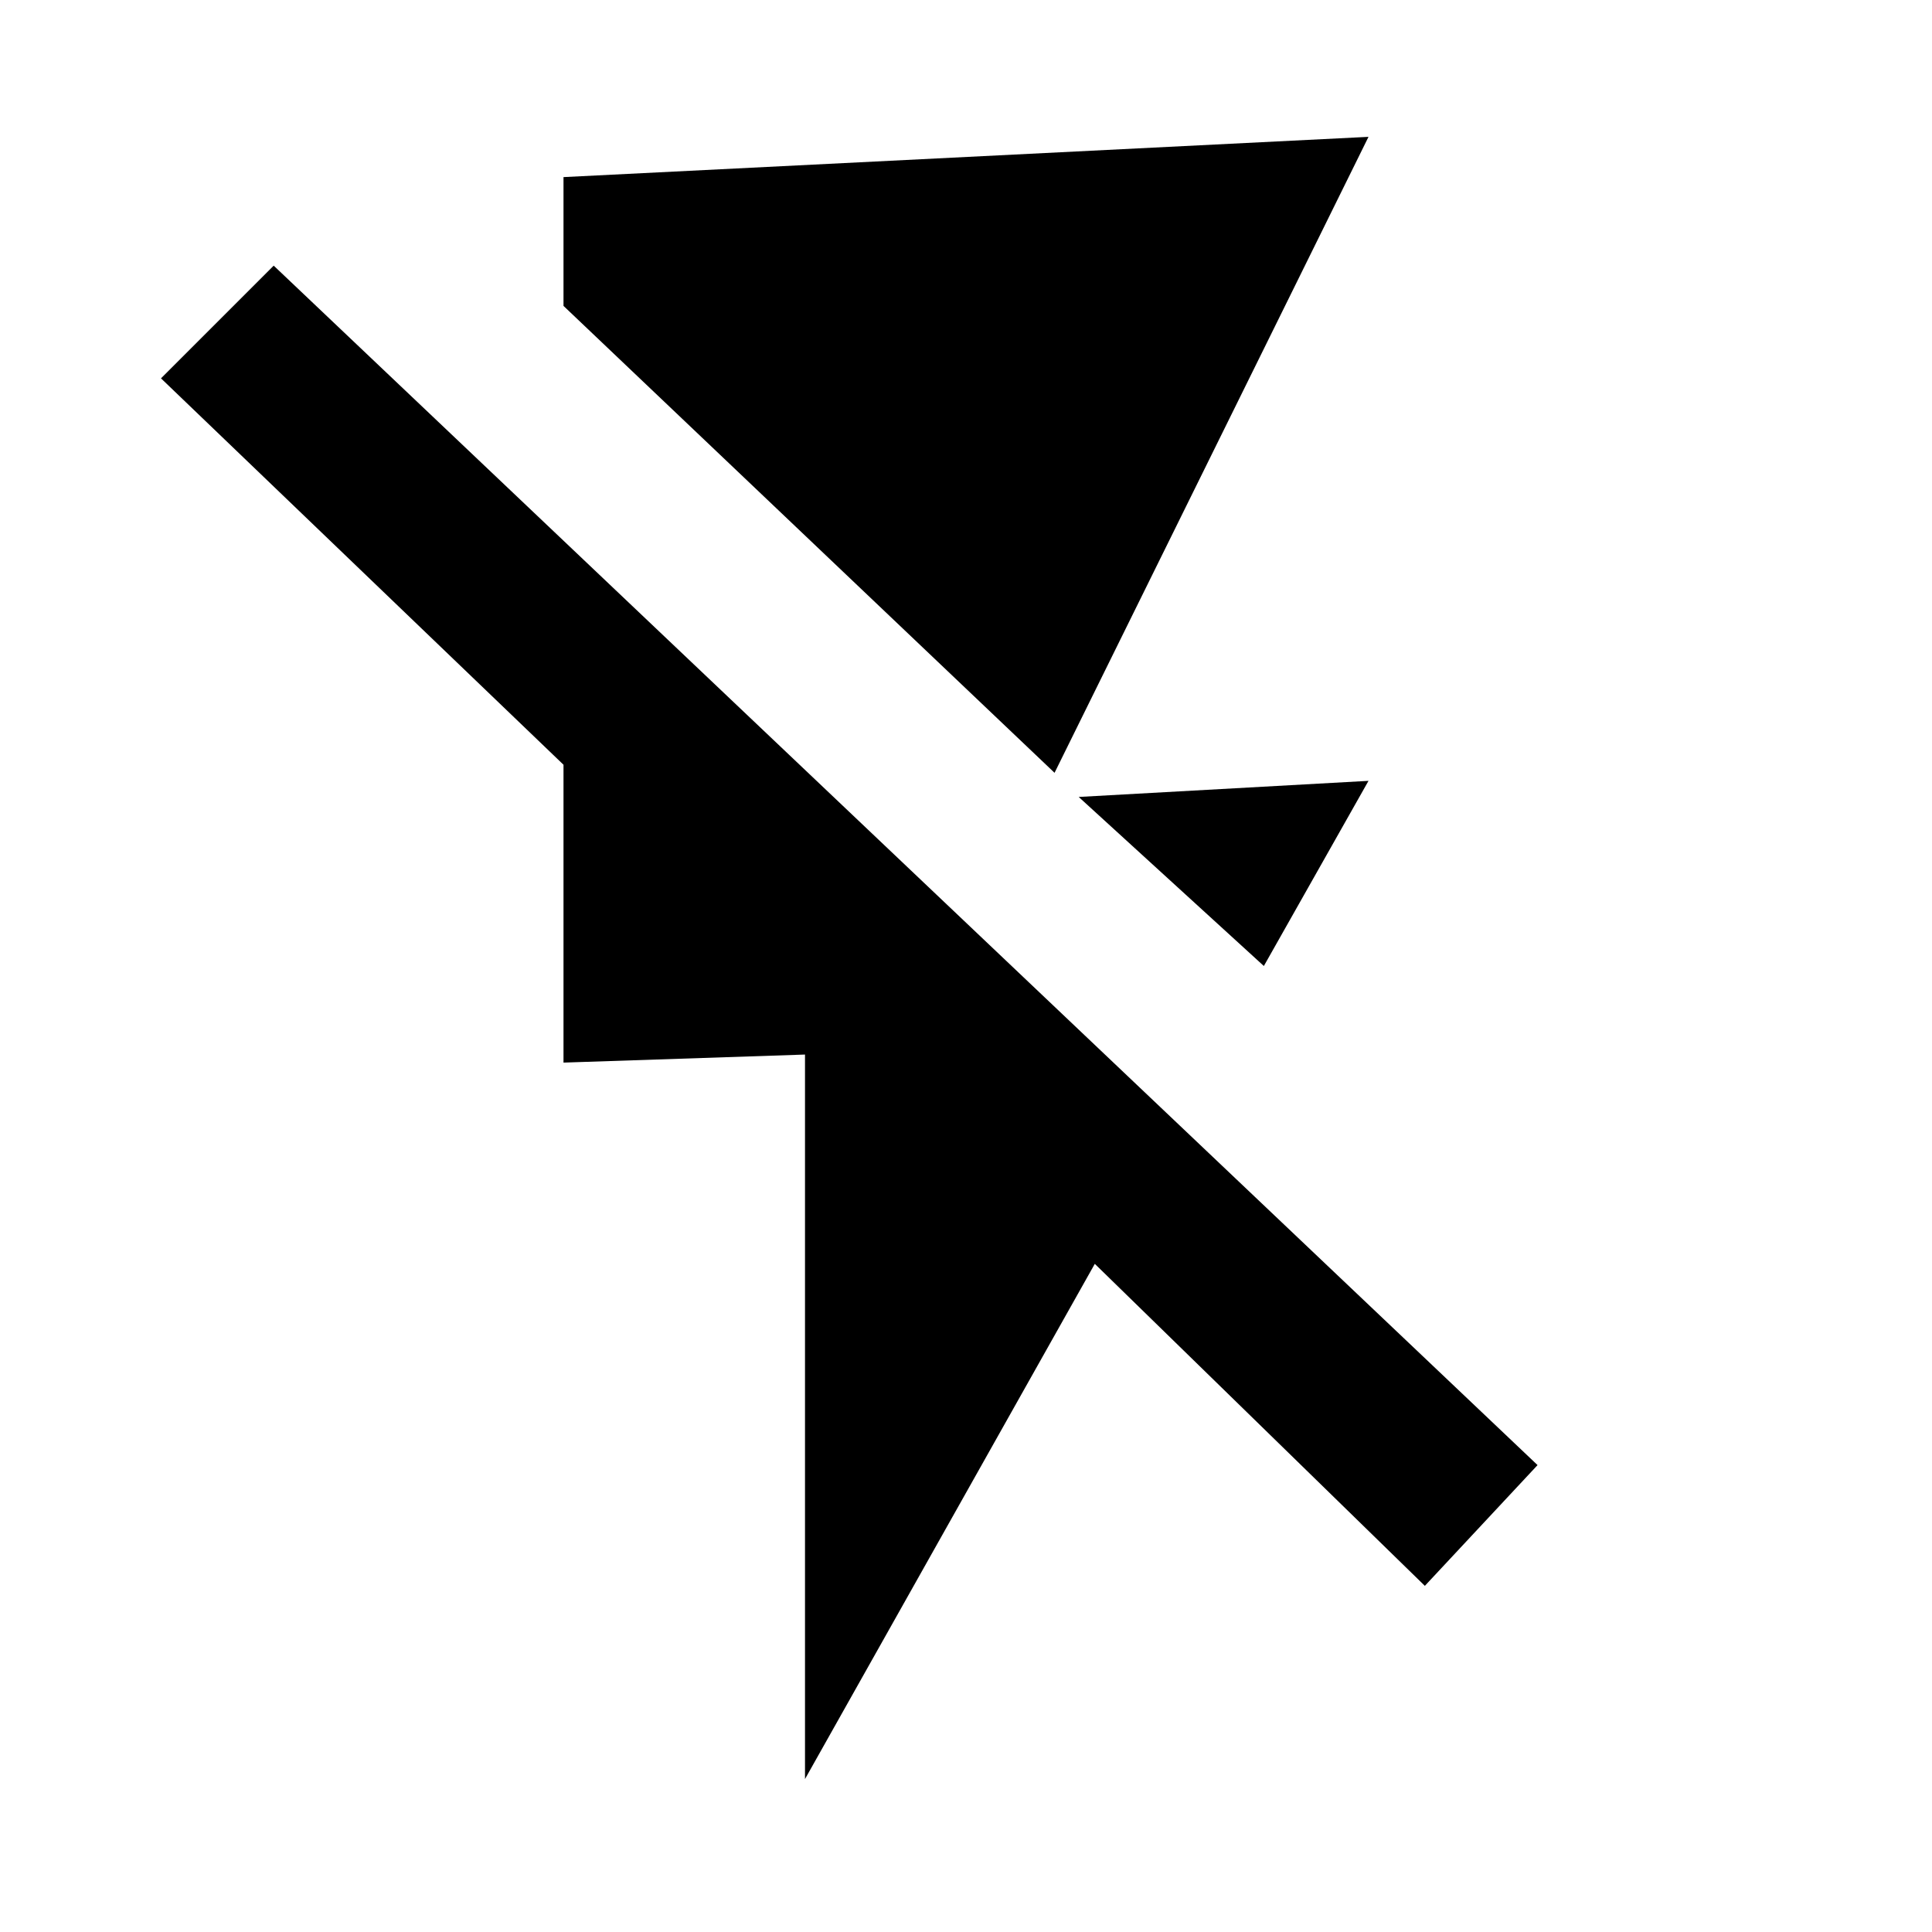 <svg width="24" height="24" viewBox="0 0 24 24" fill="none" xmlns="http://www.w3.org/2000/svg">
  <path d="M17 1.7L7 2.2V3.8L13.1 9.6L17 1.7Z" fill="currentColor" />
  <path
    d="M19.1 18.2L3.4 3.3L2 4.7L7 9.5V13.2L10 13.1V22.1L13.6 15.7L17.7 19.7L19.1 18.2Z"
    fill="currentColor" />
  <path d="M13.4 9.9L17 9.7L15.7 12L13.4 9.9Z" fill="currentColor" />
</svg>
